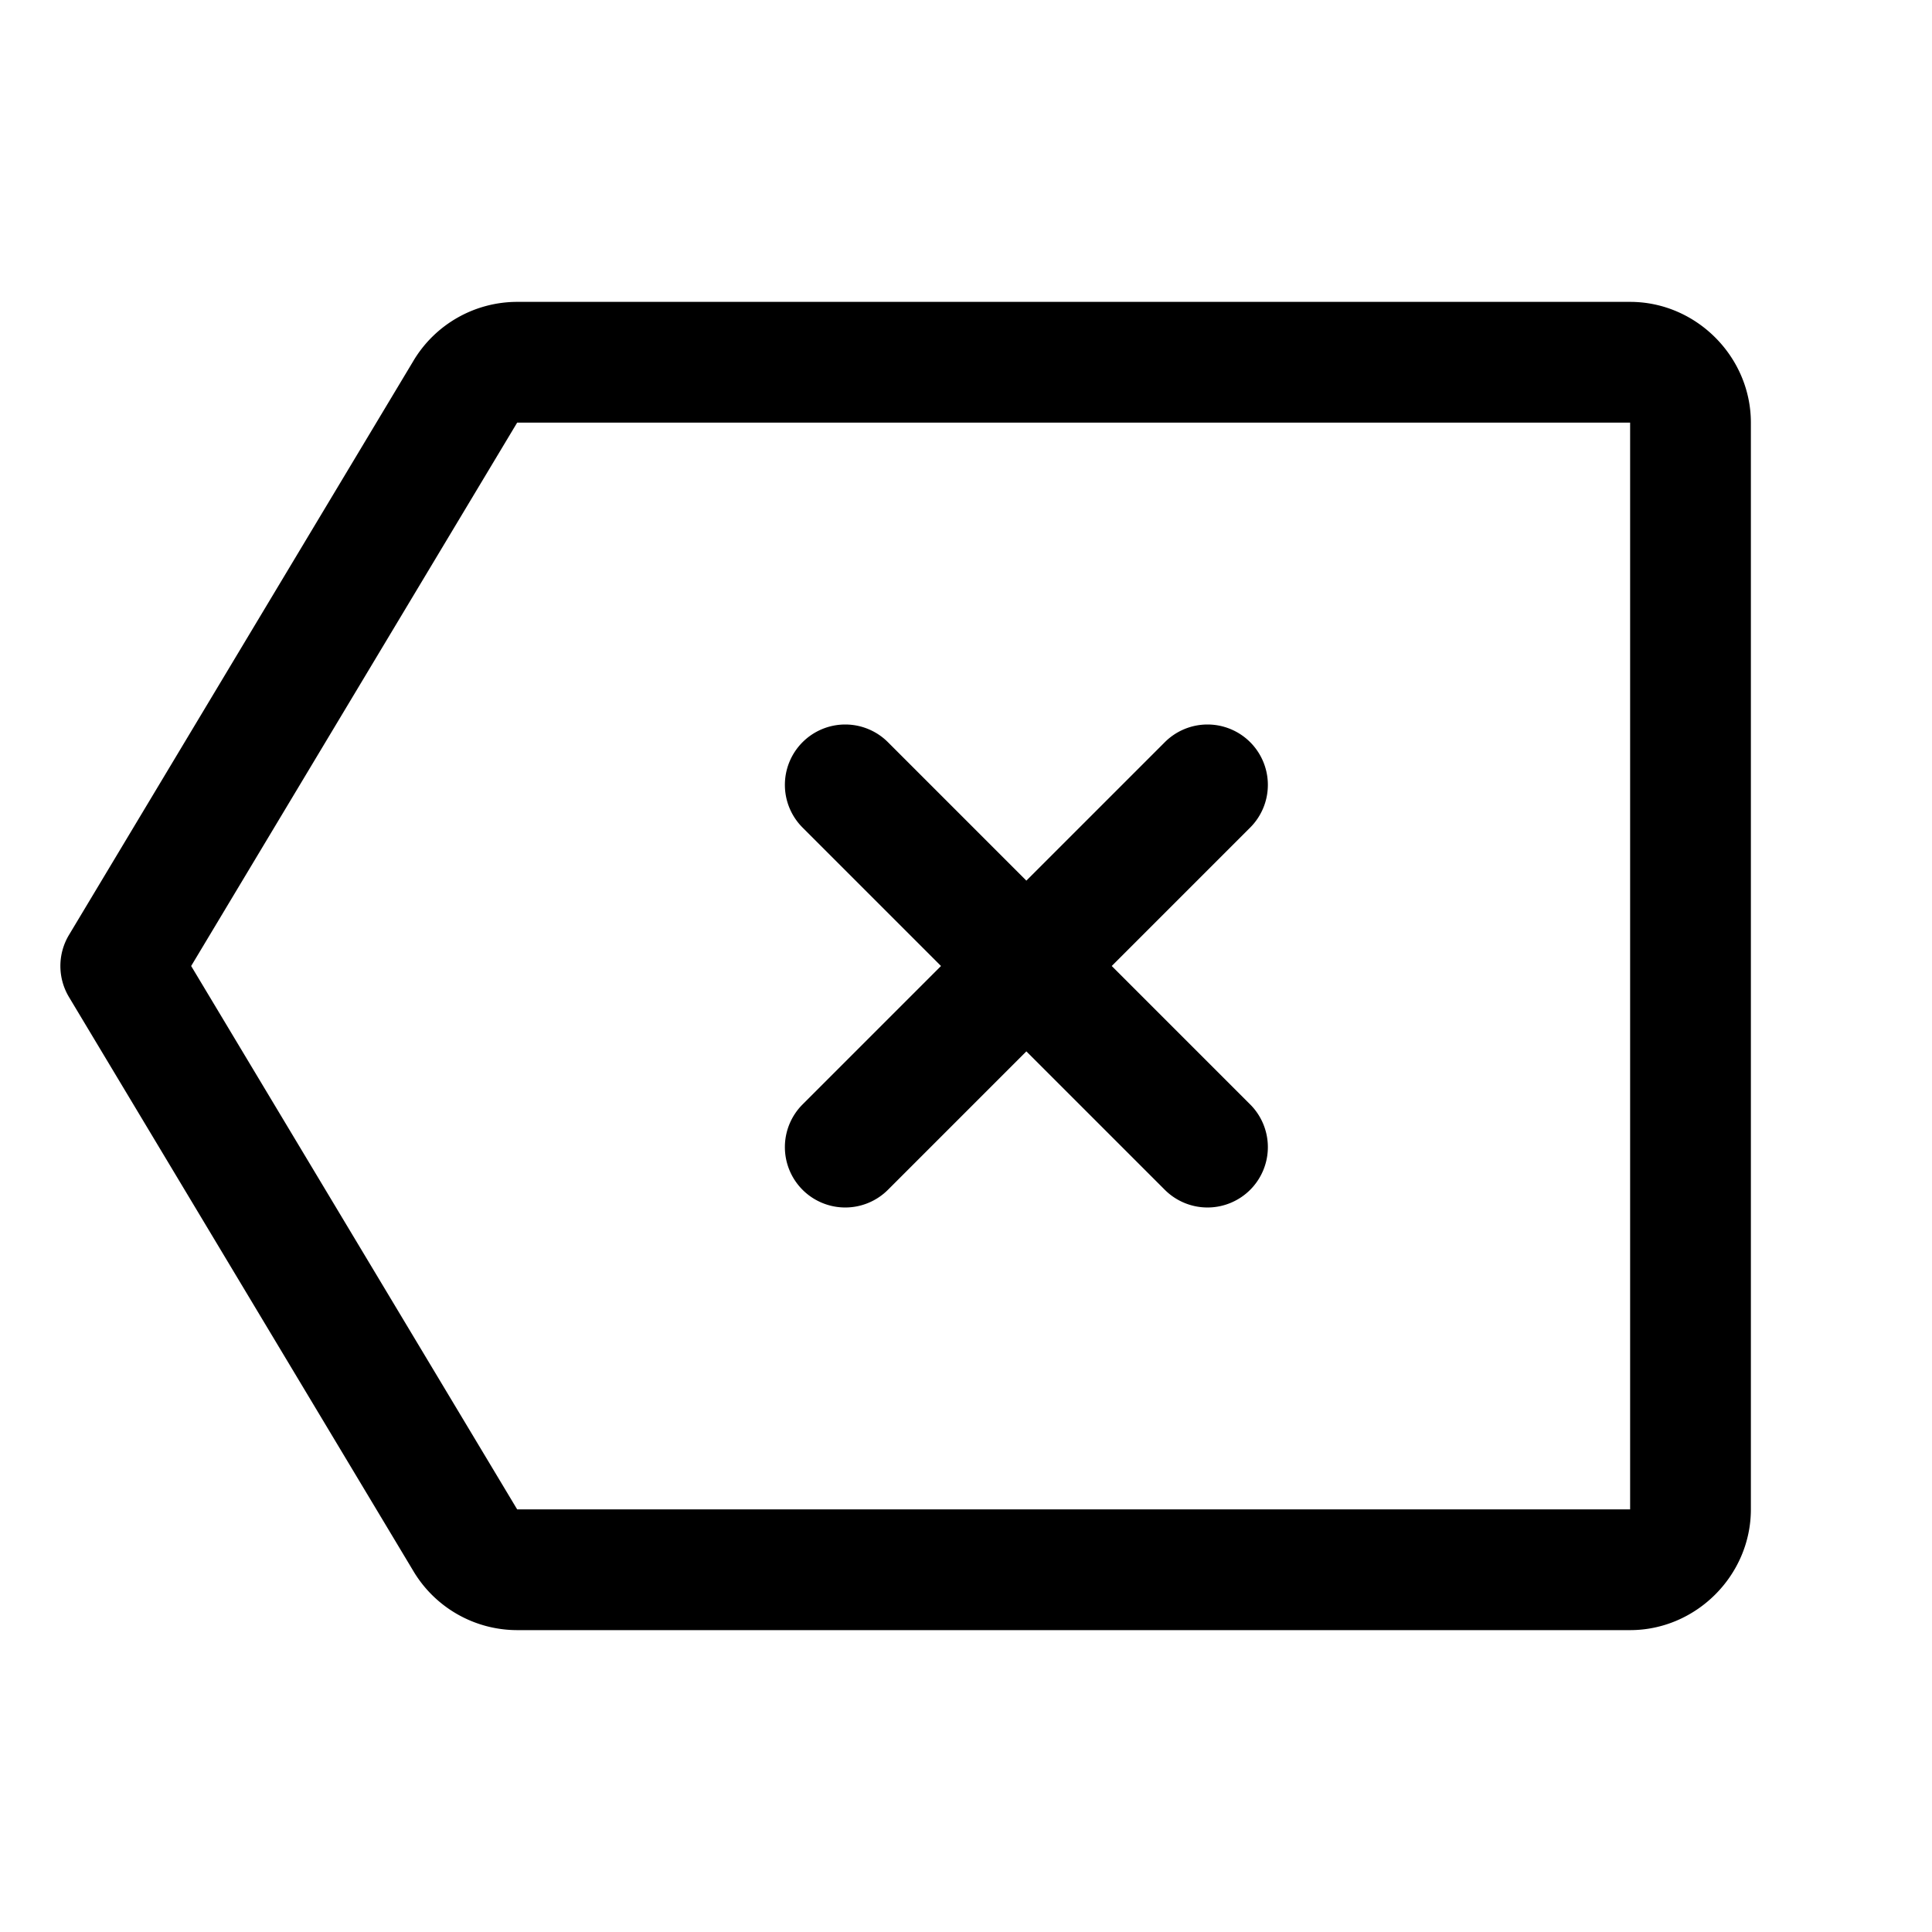 <svg xmlns="http://www.w3.org/2000/svg" viewBox="0 0 256 256"><path d="M68.53 40a16.03 16.03 0 0 0-13.718 7.76l-.001.004-45.67 76.12a8 8 0 0 0 0 8.231l45.67 76.121.002.004A16.03 16.03 0 0 0 68.529 216H216c8.742 0 16-7.258 16-16V56c0-8.742-7.258-16-16-16H68.529zm-.003 16H216v144H68.527L25.33 128zM112 96a8 8 0 0 0-5.656 2.344 8 8 0 0 0 0 11.312L124.688 128l-18.344 18.344a8 8 0 0 0 0 11.312 8 8 0 0 0 11.312 0L136 139.312l18.344 18.344a8 8 0 0 0 11.312 0 8 8 0 0 0 0-11.312L147.312 128l18.344-18.344a8 8 0 0 0 0-11.312A8 8 0 0 0 160 96a8 8 0 0 0-5.656 2.344L136 116.688l-18.344-18.344A8 8 0 0 0 112 96z"/></svg>